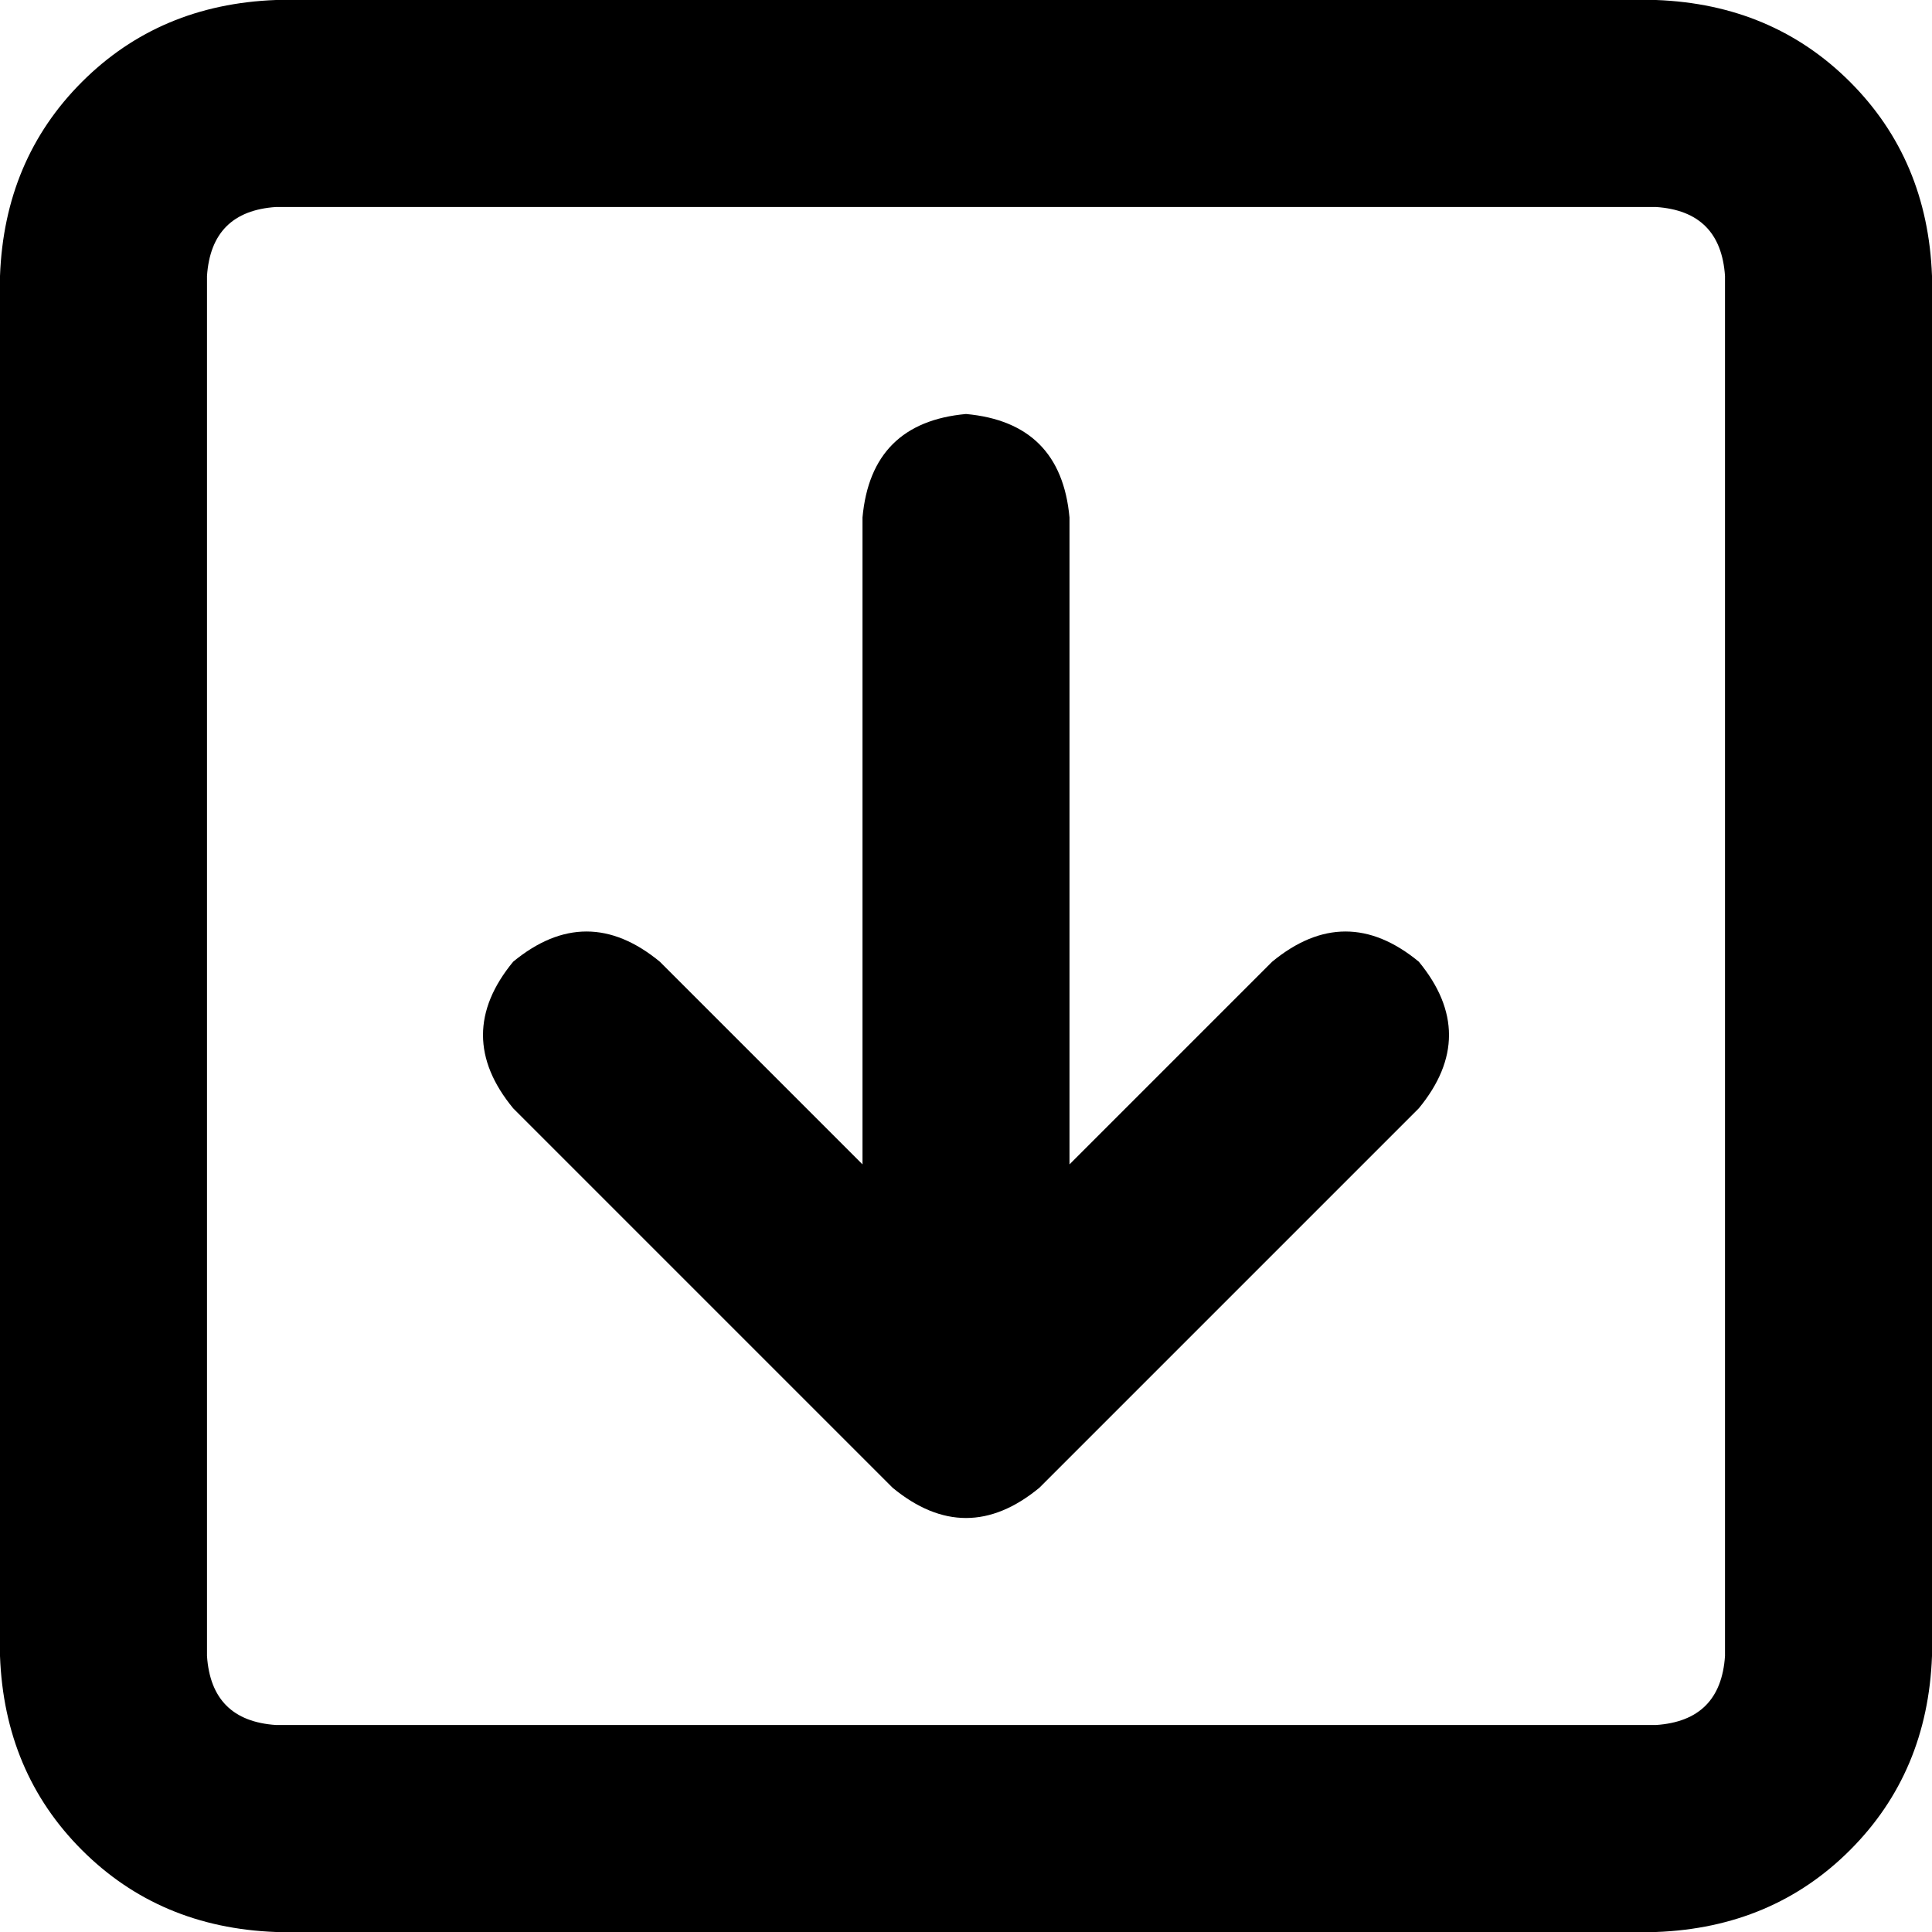 <svg xmlns="http://www.w3.org/2000/svg" viewBox="0 0 512 512">
  <path d="M 438.857 457.143 Q 456 456 457.143 438.857 L 457.143 73.143 Q 456 56 438.857 54.857 L 73.143 54.857 Q 56 56 54.857 73.143 L 54.857 438.857 Q 56 456 73.143 457.143 L 438.857 457.143 L 438.857 457.143 Z M 512 438.857 Q 510.857 469.714 490.286 490.286 L 490.286 490.286 Q 469.714 510.857 438.857 512 L 73.143 512 Q 42.286 510.857 21.714 490.286 Q 1.143 469.714 0 438.857 L 0 73.143 Q 1.143 42.286 21.714 21.714 Q 42.286 1.143 73.143 0 L 438.857 0 Q 469.714 1.143 490.286 21.714 Q 510.857 42.286 512 73.143 L 512 438.857 L 512 438.857 Z M 236.571 394.286 L 136 293.714 Q 120 274.286 136 254.857 Q 155.429 238.857 174.857 254.857 L 228.571 308.571 L 228.571 137.143 Q 230.857 112 256 109.714 Q 281.143 112 283.429 137.143 L 283.429 308.571 L 337.143 254.857 Q 356.571 238.857 376 254.857 Q 392 274.286 376 293.714 L 275.429 394.286 Q 256 410.286 236.571 394.286 L 236.571 394.286 Z" />
</svg>
